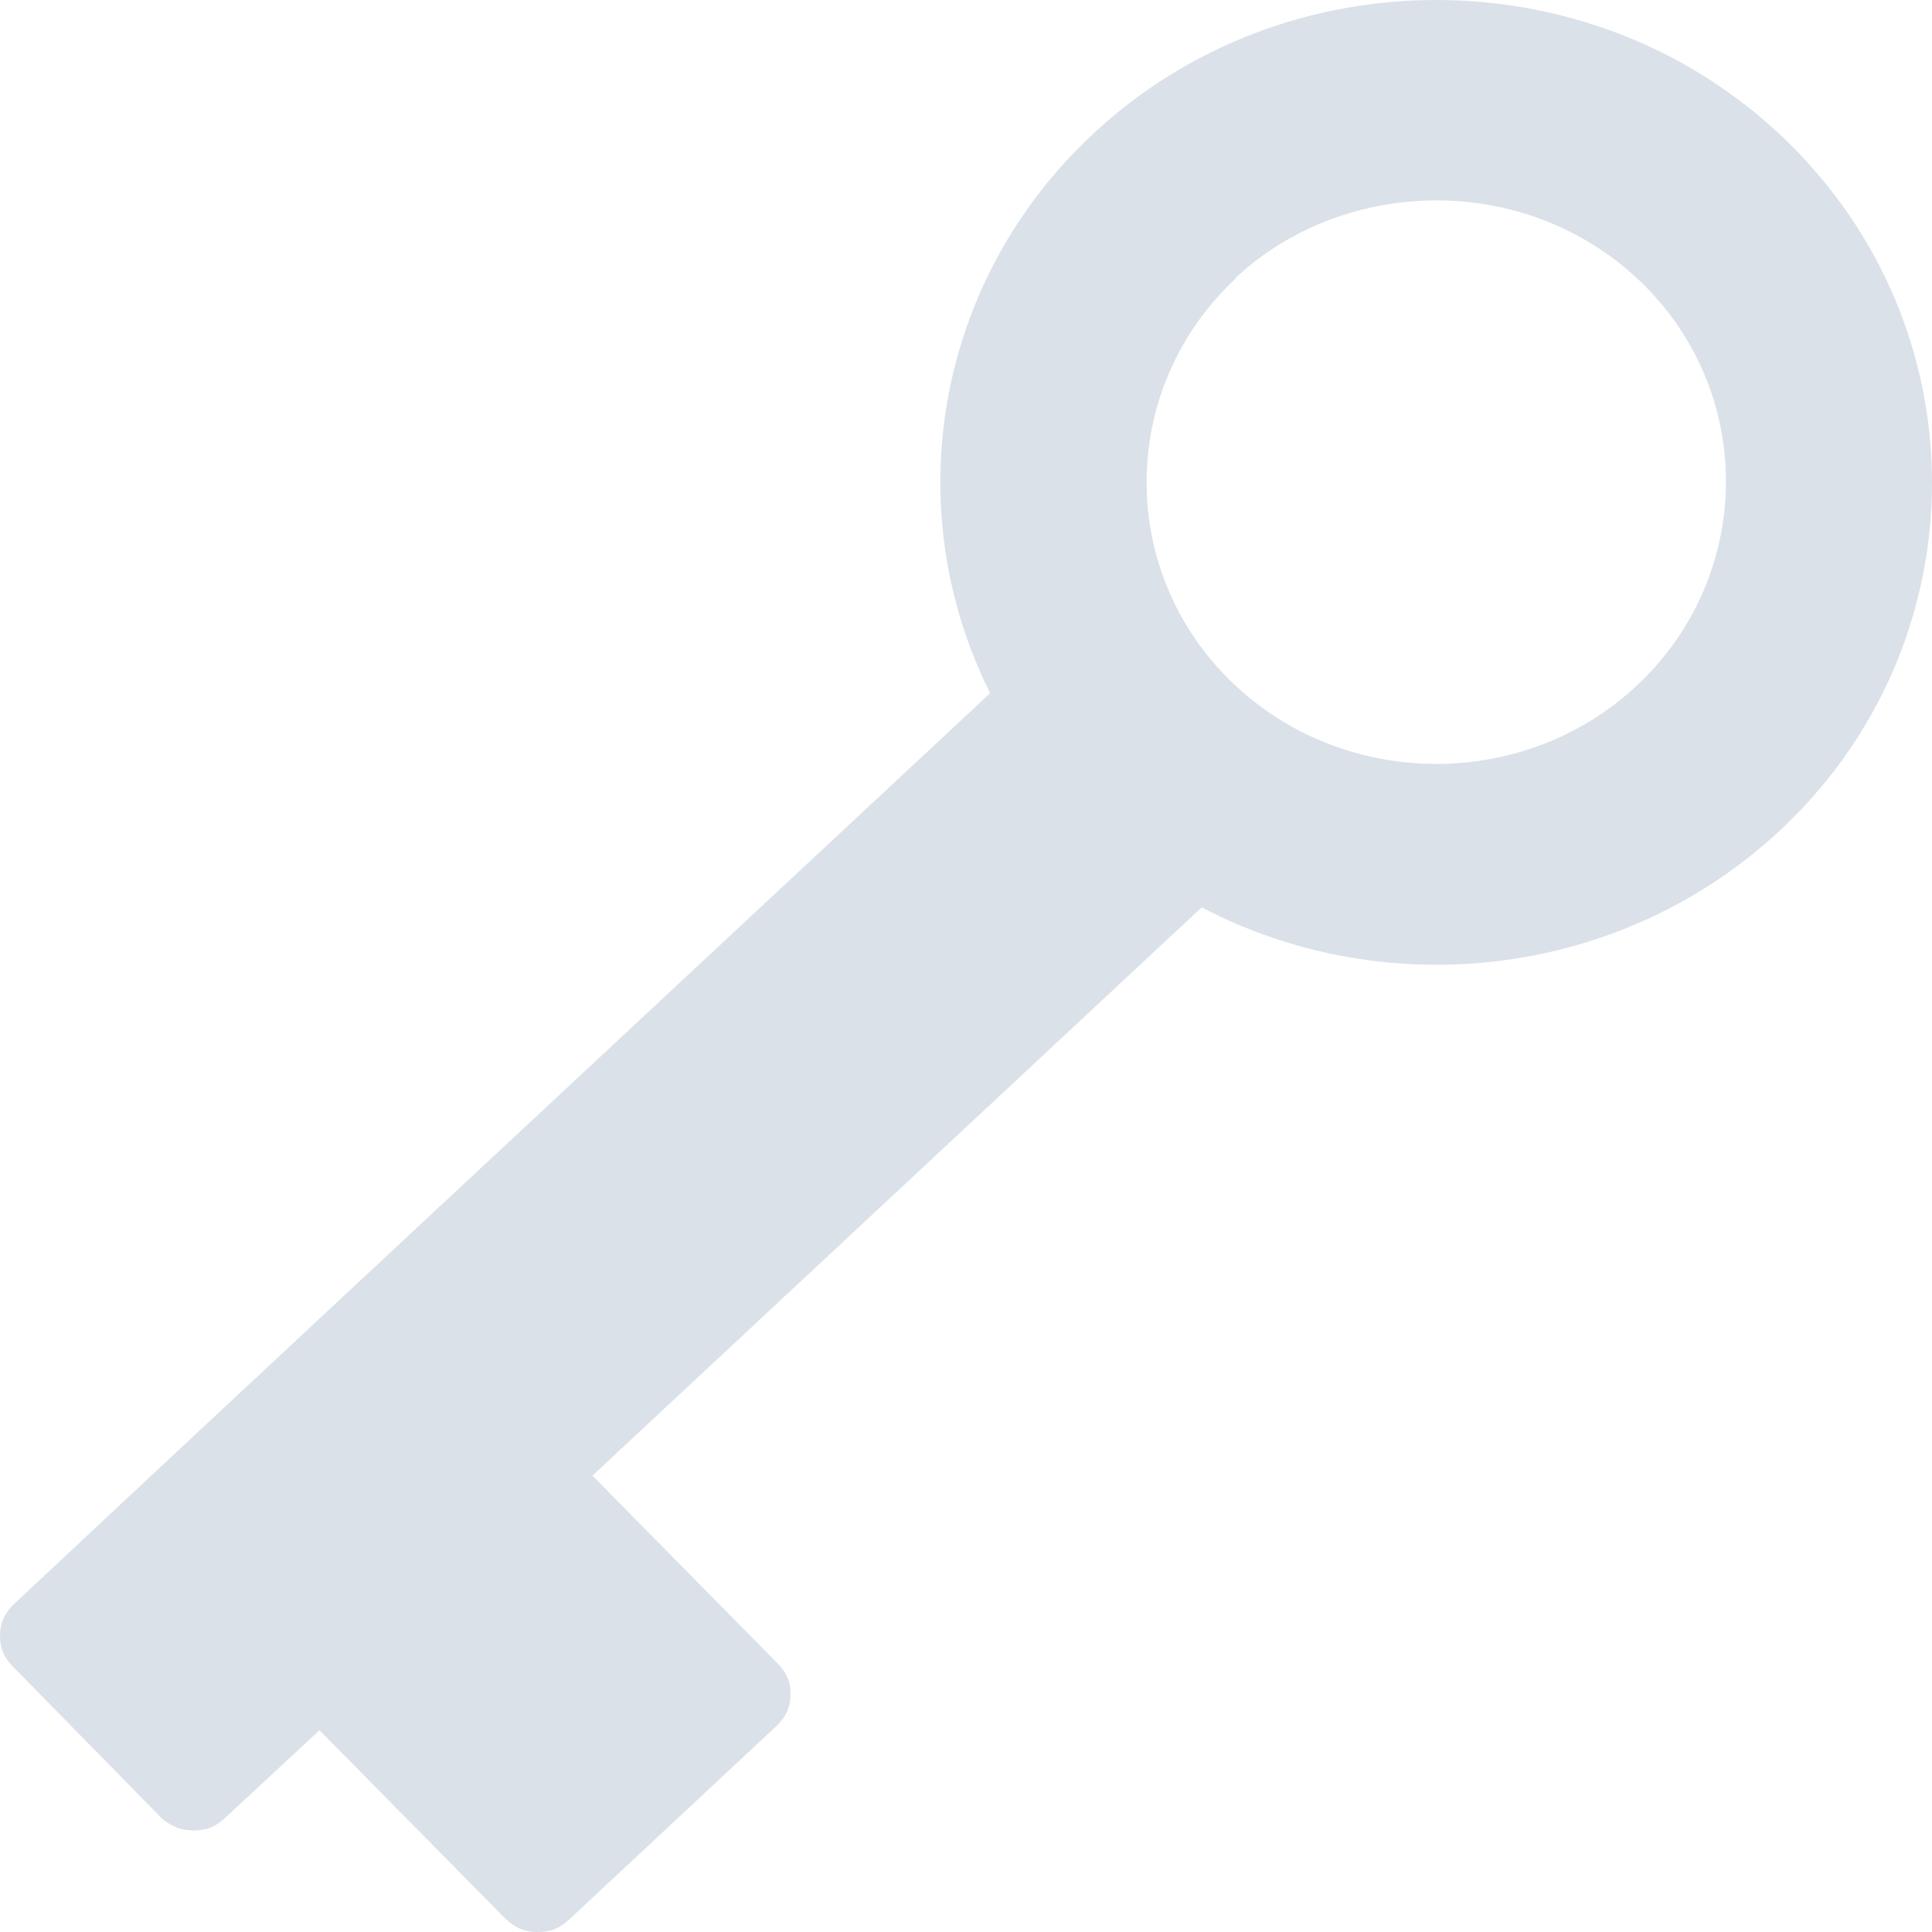<svg width="14" height="14" viewBox="0 0 14 14" fill="none" xmlns="http://www.w3.org/2000/svg">
    <path fill-rule="evenodd" clip-rule="evenodd" d="M10.399 1.28365e-05C9.508 0.002 8.613 0.324 7.921 0.97C6.767 2.046 6.51 3.694 7.175 5.023L2.524 9.36L1.022 10.762L0.102 11.623C0.071 11.651 0.043 11.689 0.026 11.727C0.008 11.765 0.001 11.805 8.91943e-05 11.846C-0.001 11.888 0.005 11.932 0.021 11.971C0.036 12.009 0.063 12.045 0.092 12.075L1.165 13.169C1.195 13.199 1.233 13.222 1.272 13.239C1.312 13.256 1.352 13.263 1.395 13.264C1.438 13.265 1.483 13.259 1.523 13.244C1.563 13.229 1.599 13.203 1.63 13.174L2.315 12.538L3.659 13.9C3.689 13.93 3.727 13.958 3.766 13.975C3.805 13.992 3.846 13.999 3.889 14C3.932 14.001 3.977 13.995 4.017 13.98C4.056 13.965 4.093 13.939 4.124 13.91L5.626 12.508C5.657 12.479 5.686 12.441 5.703 12.403C5.72 12.365 5.728 12.326 5.728 12.284C5.729 12.242 5.724 12.198 5.708 12.16C5.692 12.121 5.666 12.085 5.636 12.055L4.293 10.693L8.708 6.575C10.044 7.275 11.744 7.093 12.898 6.018C14.328 4.684 14.371 2.465 13 1.074C12.293 0.357 11.348 -0.002 10.399 1.28365e-05ZM10.404 1.452C10.959 1.45 11.514 1.661 11.927 2.079C12.727 2.892 12.694 4.189 11.861 4.968C11.027 5.748 9.693 5.72 8.892 4.909C8.09 4.097 8.119 2.799 8.953 2.019C8.953 2.019 8.953 2.014 8.953 2.014C9.357 1.638 9.883 1.454 10.404 1.452V1.452Z" fill="#DAE1E9"/>
</svg>
